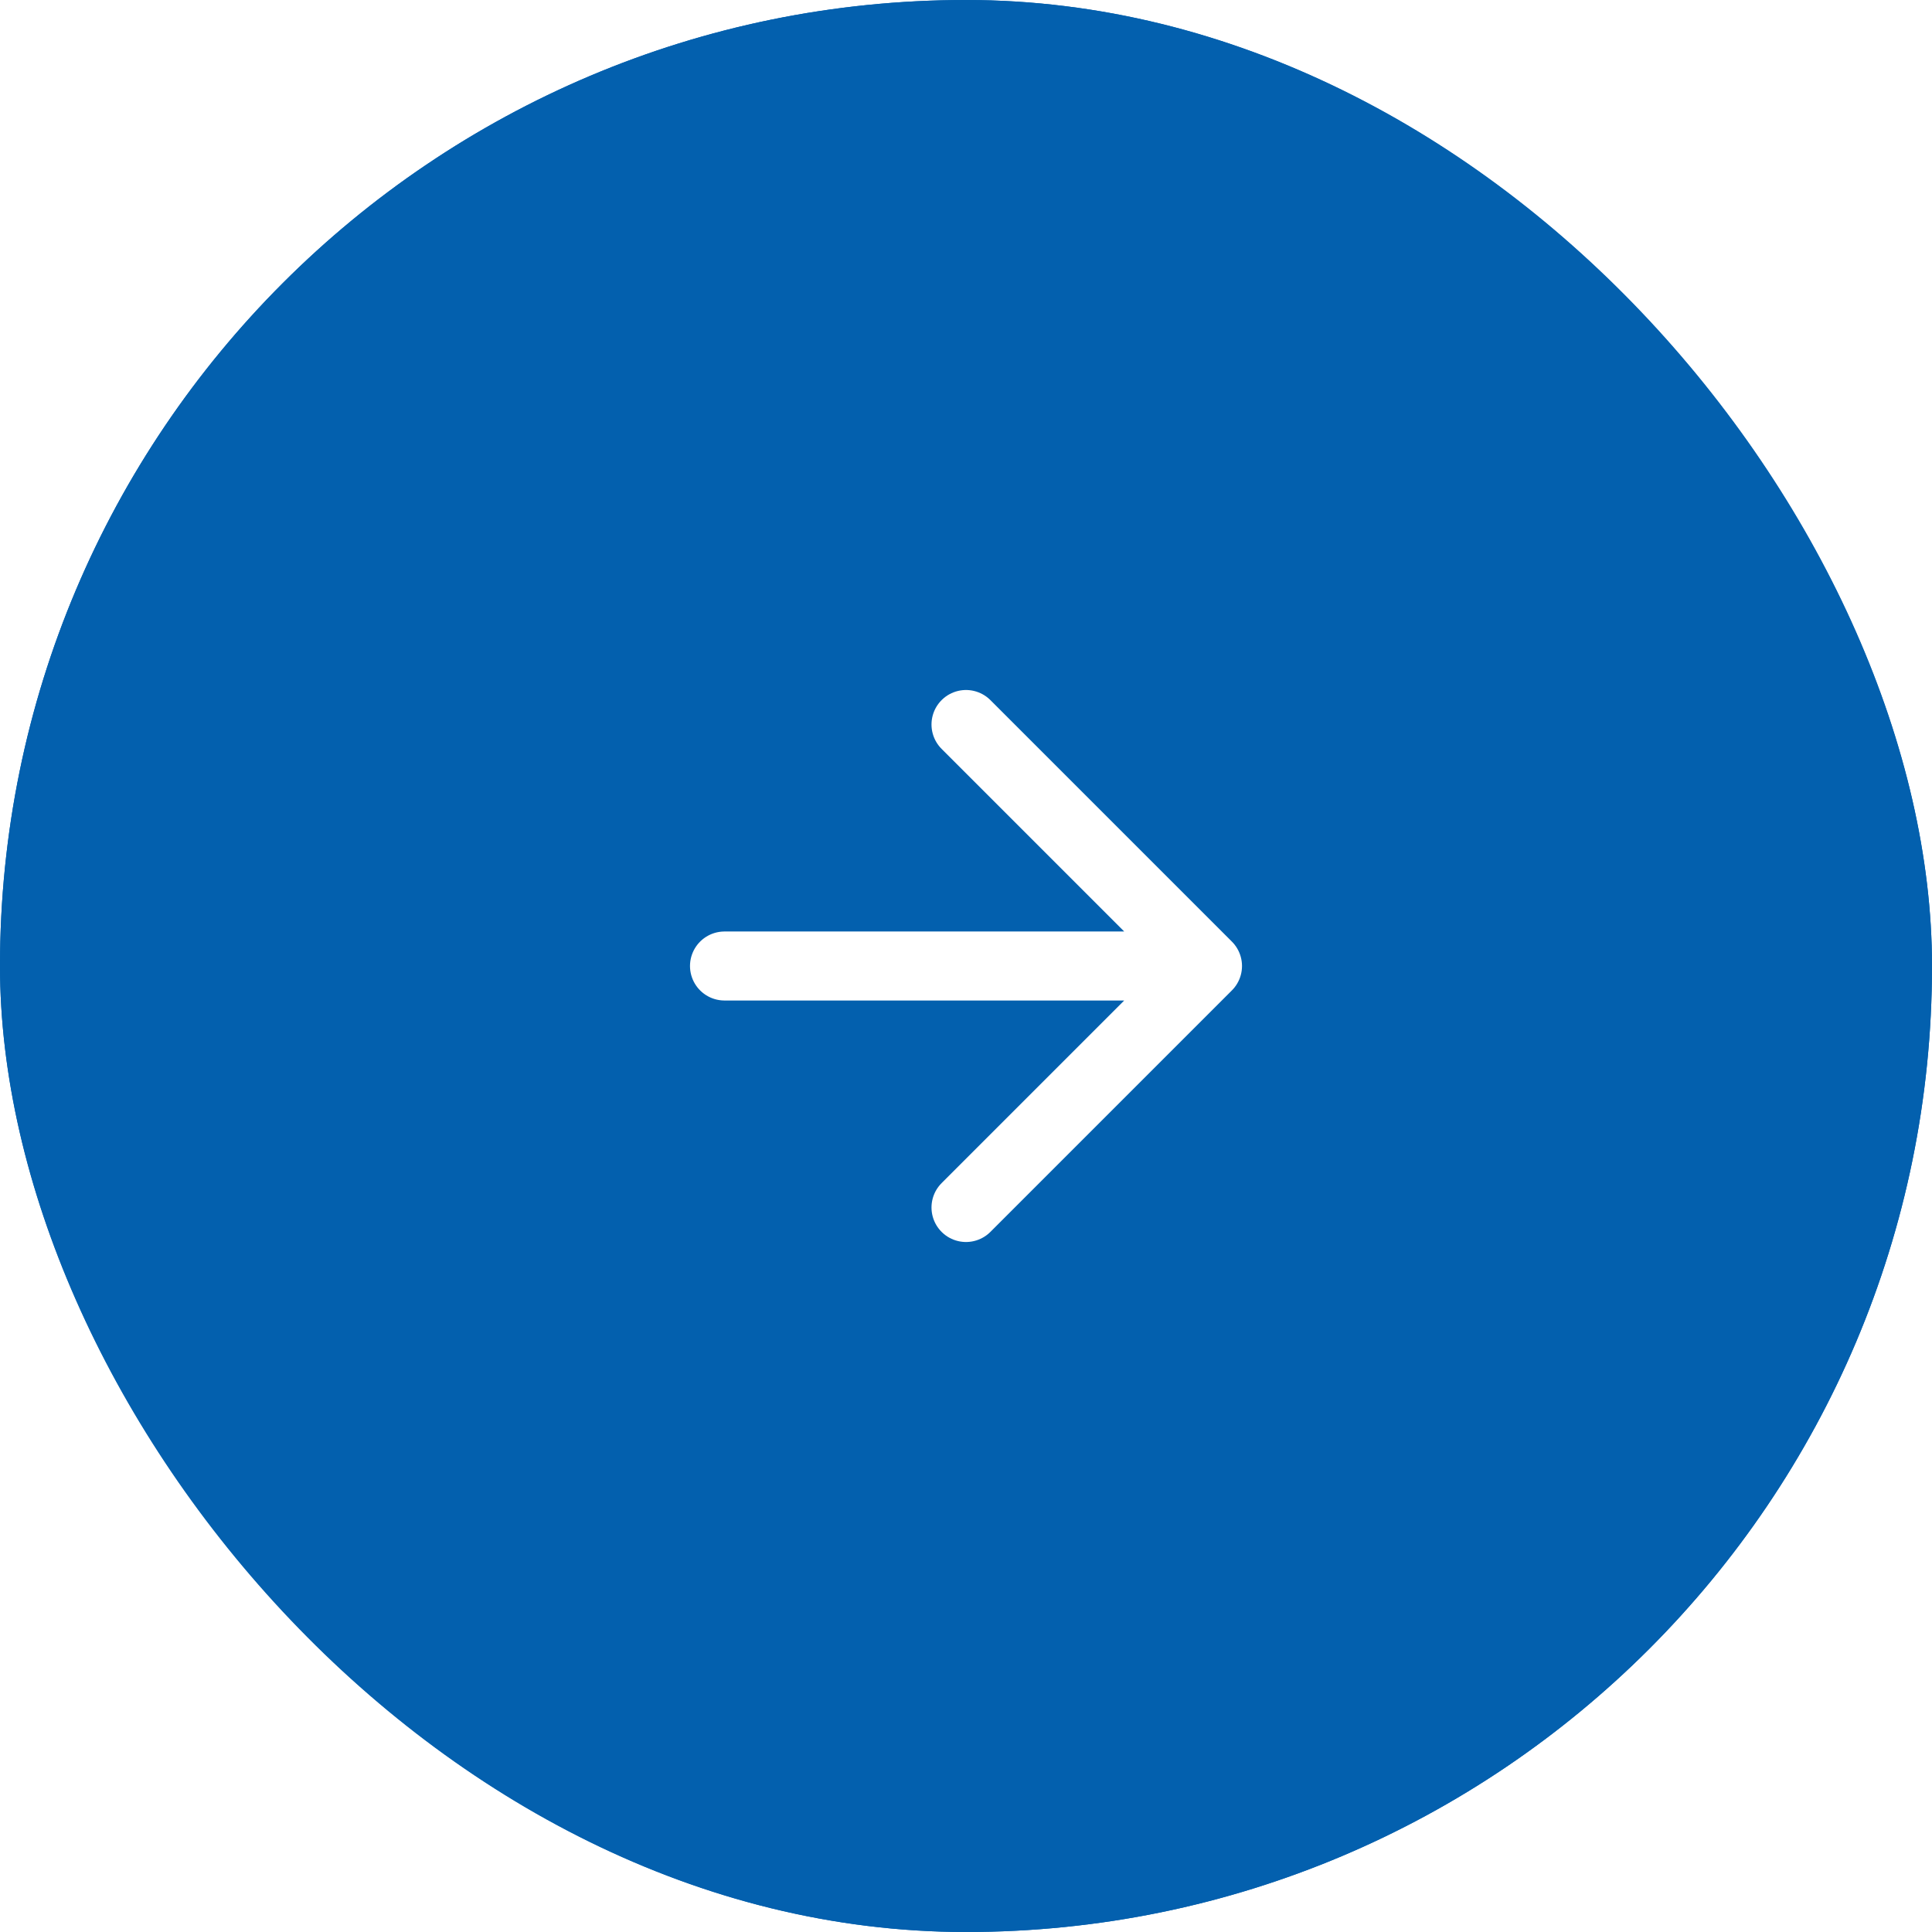 <svg width="56" height="56" viewBox="0 0 56 56" fill="none" xmlns="http://www.w3.org/2000/svg">
<g filter="url(#filter0_b_2166_27750)">
<rect width="56" height="56" rx="28" fill="#0360AE"/>
<rect x="0.5" y="0.5" width="55" height="55" rx="27.5" stroke="#0360AE"/>
<path d="M21 28H35M35 28L28 21M35 28L28 35" stroke="white" stroke-width="2" stroke-linecap="round" stroke-linejoin="round"/>
</g>
<defs>
<filter id="filter0_b_2166_27750" x="-8" y="-8" width="72" height="72" filterUnits="userSpaceOnUse" color-interpolation-filters="sRGB">
<feFlood flood-opacity="0" result="BackgroundImageFix"/>
<feGaussianBlur in="BackgroundImageFix" stdDeviation="4"/>
<feComposite in2="SourceAlpha" operator="in" result="effect1_backgroundBlur_2166_27750"/>
<feBlend mode="normal" in="SourceGraphic" in2="effect1_backgroundBlur_2166_27750" result="shape"/>
</filter>
</defs>
</svg>

